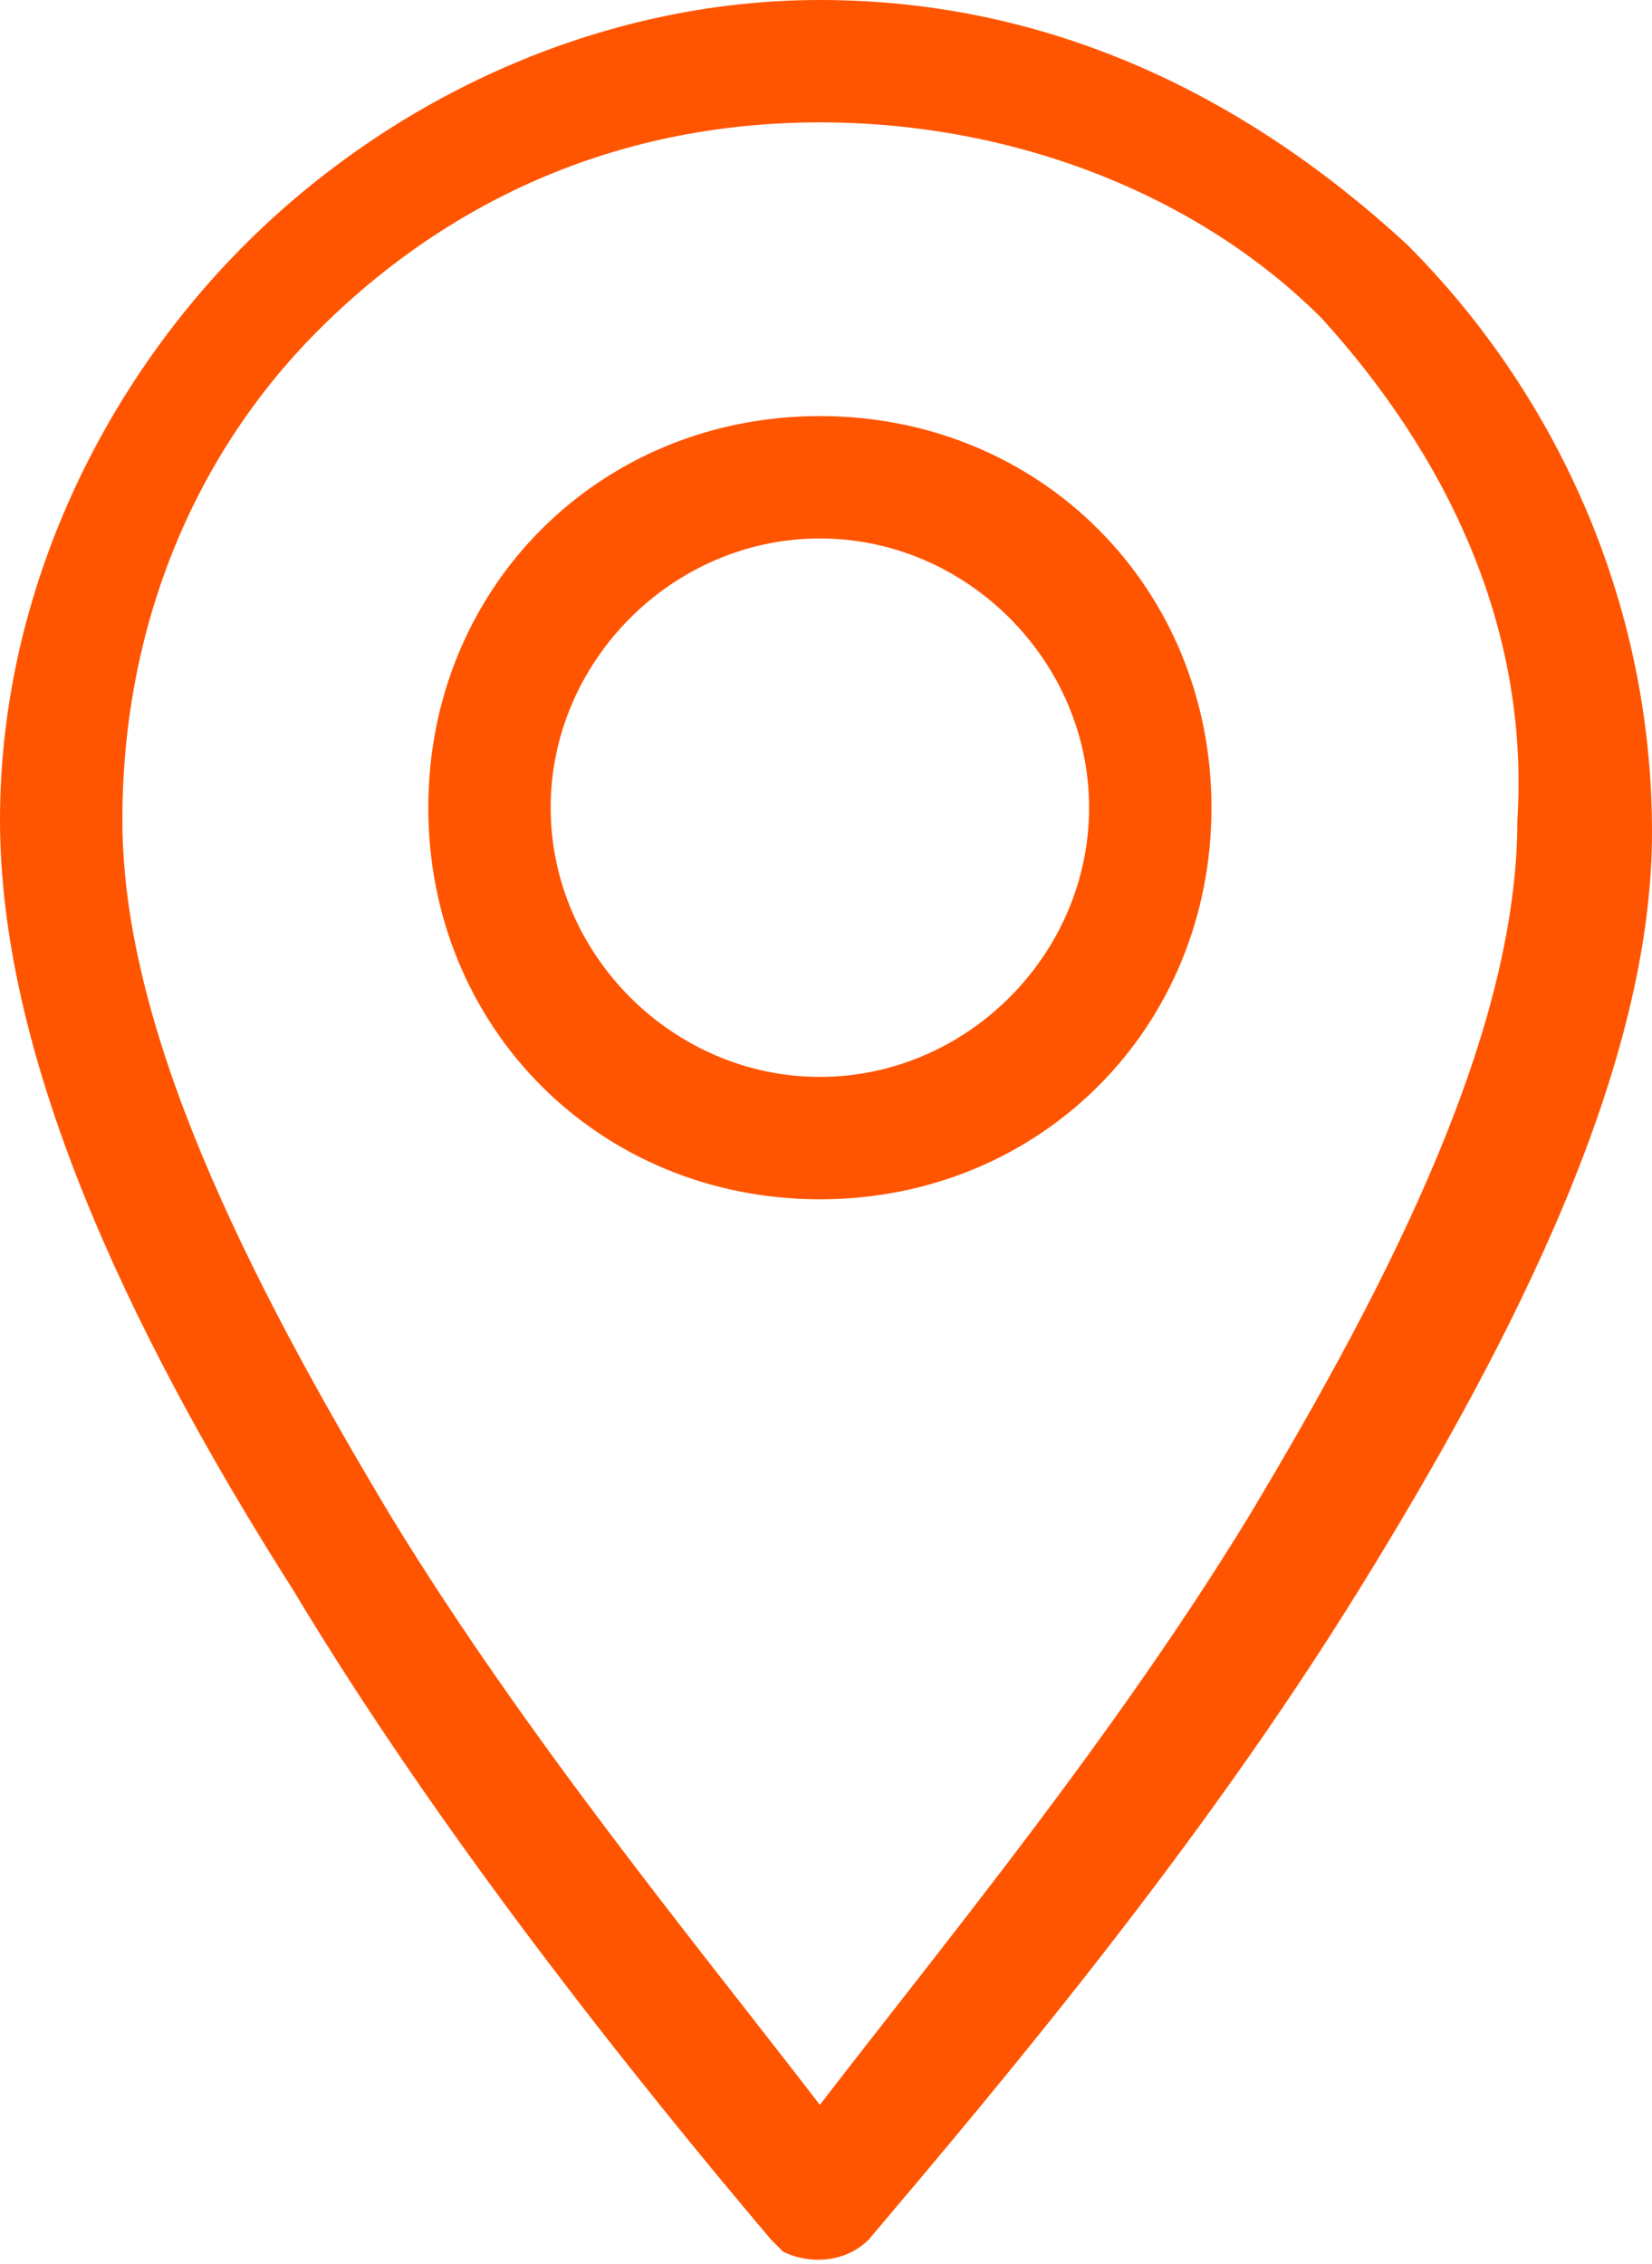 <svg version="1.1" id="_x31_" xmlns="http://www.w3.org/2000/svg" xmlns:xlink="http://www.w3.org/1999/xlink" x="0px" y="0px"
	 viewBox="0 0 13.5 18.5" style="enable-background:new 0 0 13.5 18.5;" xml:space="preserve">
<style type="text/css">
	.st0{fill:#ff5500;}
</style>
<g>
	<path class="st0" d="M6.7,0c1.9,0,3.5,0.8,4.8,2l0,0l0,0c1.2,1.2,2,2.9,2,4.8s-1.1,4.1-2.4,6.2s-2.9,4-4,5.3
		c-0.2,0.2-0.5,0.2-0.7,0.1l-0.1-0.1C5.2,17,3.6,15,2.4,13C1,10.8,0,8.6,0,6.7C0,4.9,0.8,3.2,2,2S4.9,0,6.7,0L6.7,0z M10.8,2.6
		C9.8,1.6,8.3,1,6.7,1s-3,0.6-4.1,1.7c-1,1-1.6,2.4-1.6,4c0,1.7,1,3.7,2.2,5.7c1.1,1.8,2.5,3.5,3.5,4.8c1-1.3,2.4-3,3.5-4.8
		c1.2-2,2.2-4,2.2-5.7C12.5,5.1,11.8,3.7,10.8,2.6L10.8,2.6z"/>
</g>
<g>
	<path class="st0" d="M6.7,9.8c-1.8,0-3.2-1.4-3.2-3.2s1.4-3.2,3.2-3.2c1.8,0,3.2,1.4,3.2,3.2S8.5,9.8,6.7,9.8z M6.7,4.4
		c-1.2,0-2.2,1-2.2,2.2s1,2.2,2.2,2.2s2.2-1,2.2-2.2S7.9,4.4,6.7,4.4z"/>
</g>
</svg>
